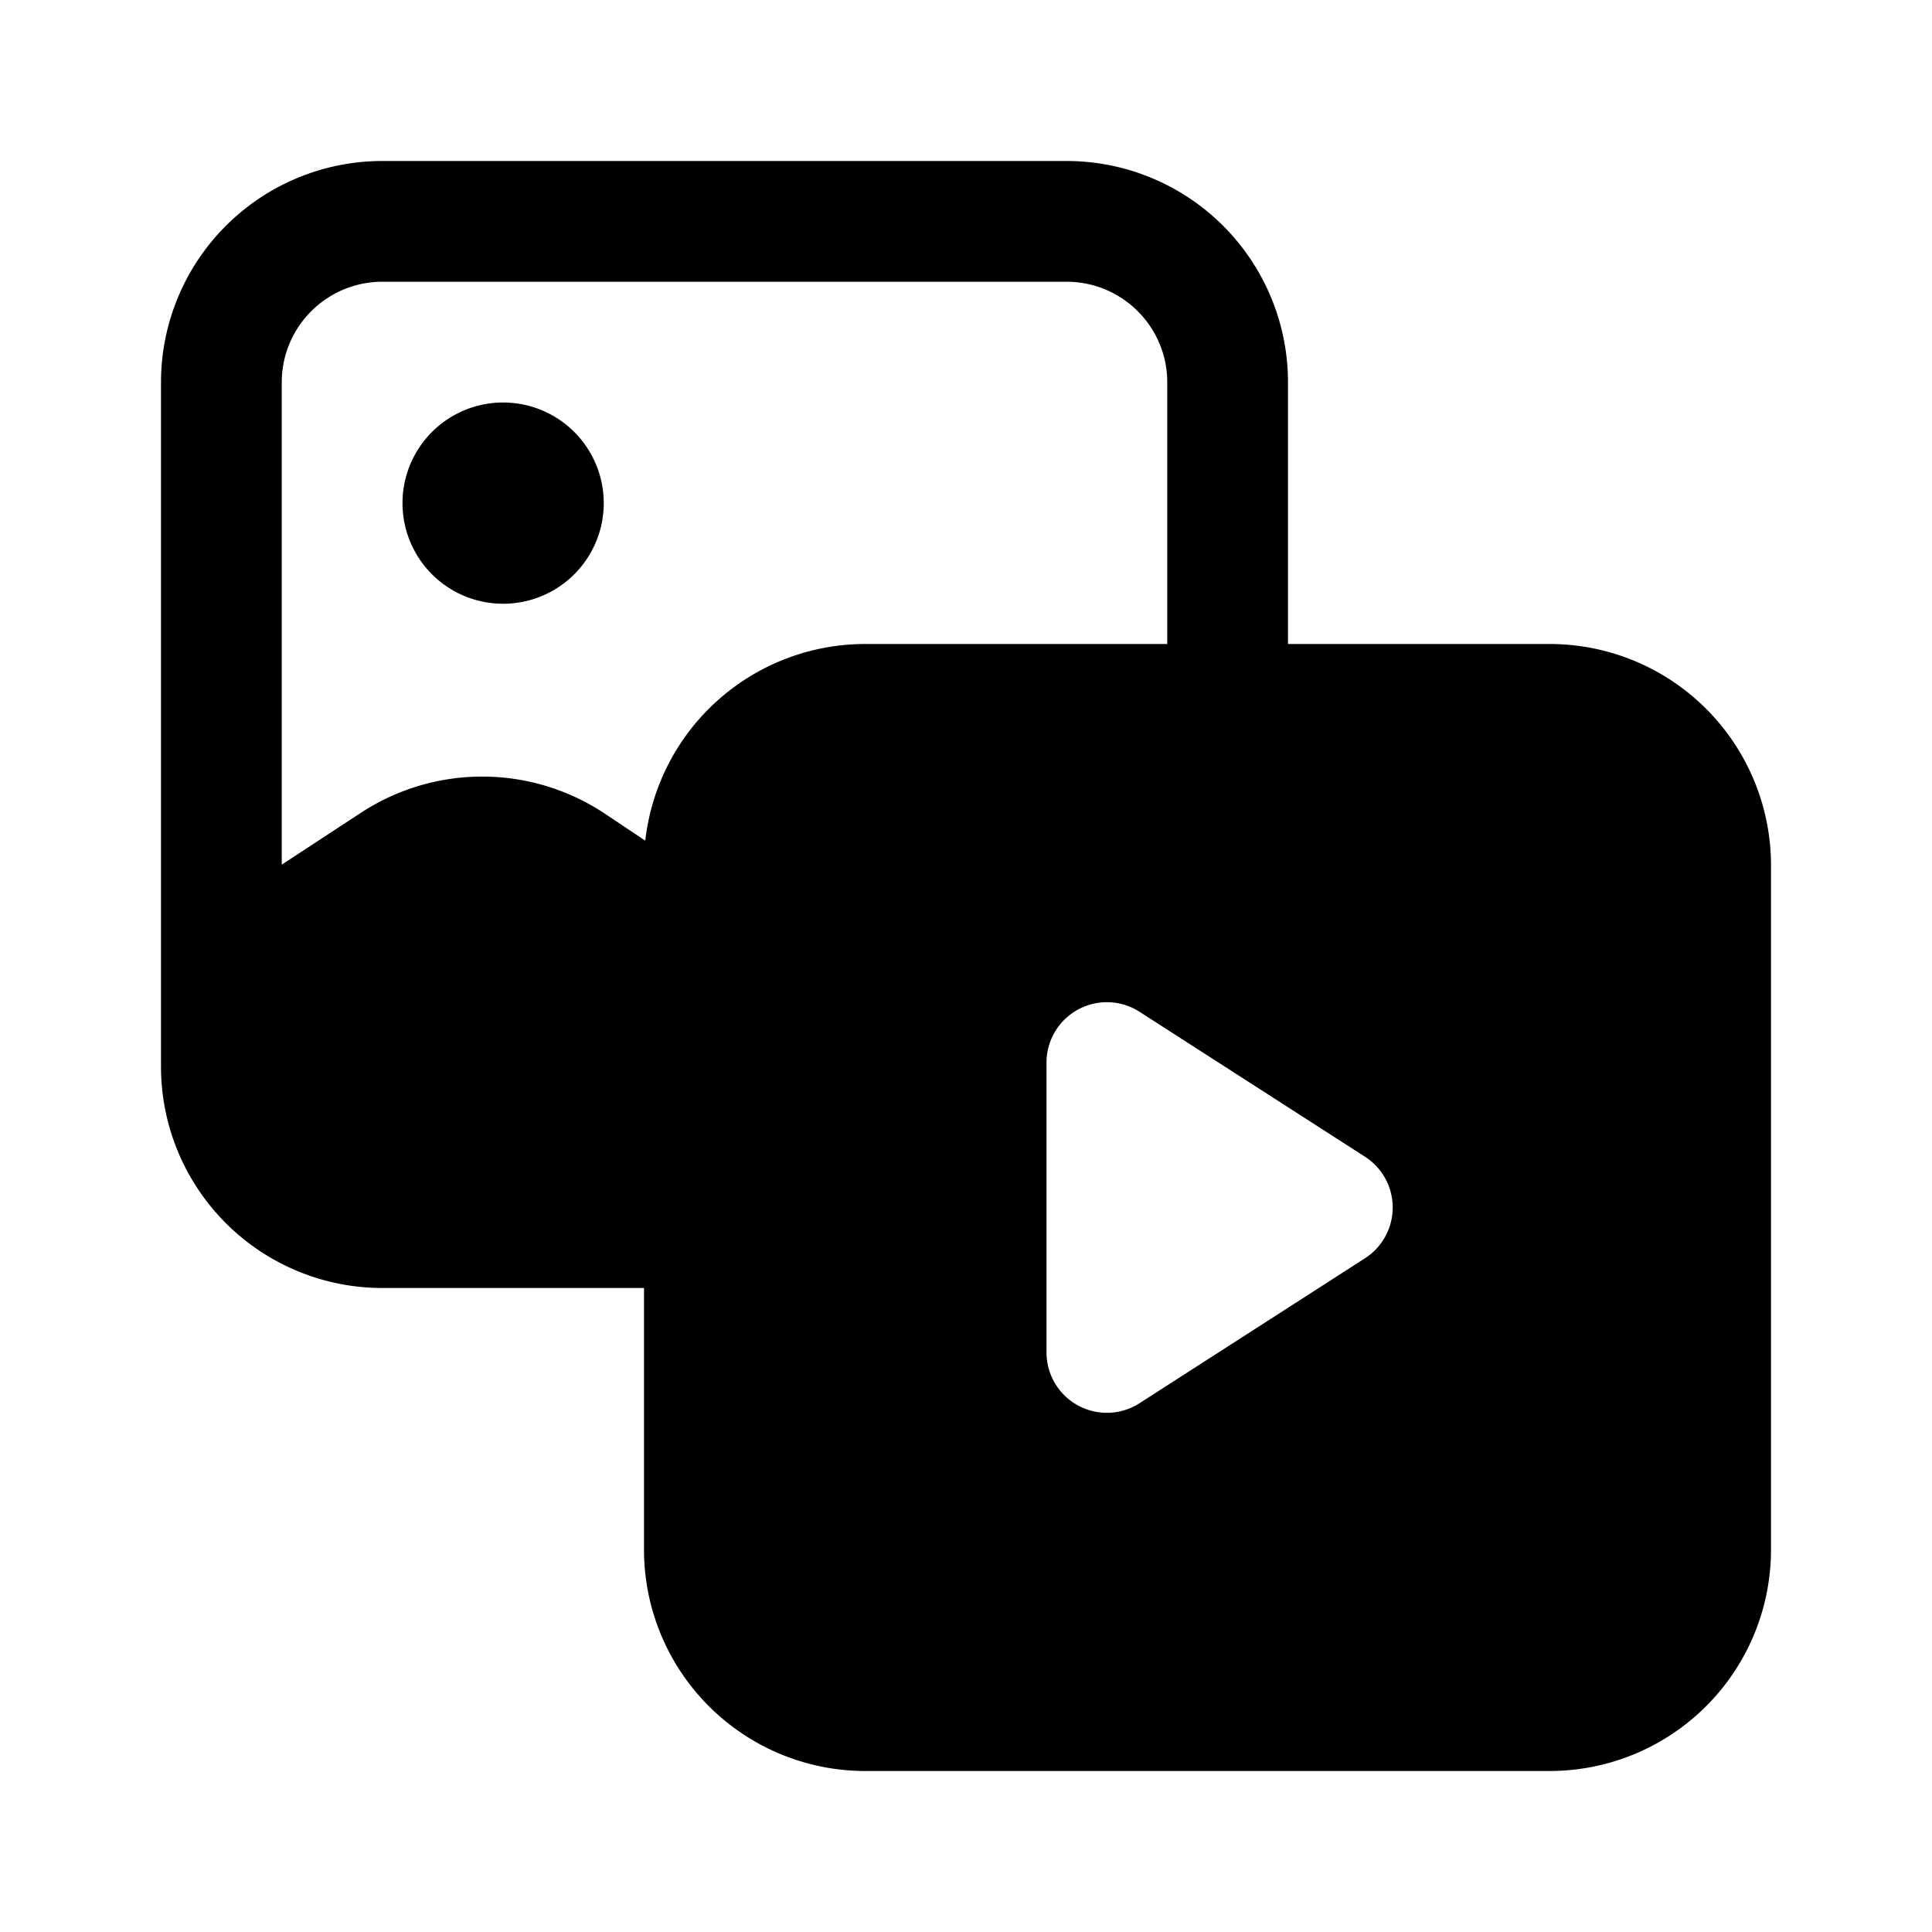 <svg xmlns="http://www.w3.org/2000/svg" width="24" height="24" fill="none" viewBox="0 0 24 24">
  <path fill="currentColor" fill-rule="evenodd" d="M2 4.75A2.75 2.75 0 0 1 4.75 2h8.5A2.75 2.75 0 0 1 16 4.75V8h3.25A2.75 2.75 0 0 1 22 10.75v8.5A2.75 2.75 0 0 1 19.25 22h-8.5A2.75 2.75 0 0 1 8 19.25V16H4.75A2.75 2.75 0 0 1 2 13.25v-8.5ZM14.5 8V4.75c0-.69-.56-1.25-1.25-1.25h-8.5c-.69 0-1.25.56-1.25 1.25v5.991l.983-.644a2.75 2.75 0 0 1 3.033.012l.5.334A2.75 2.75 0 0 1 10.75 8h3.75ZM5 6.25a1.25 1.25 0 1 1 2.5 0 1.25 1.25 0 0 1-2.5 0Zm8.39 6.292a.75.75 0 0 1 .766.027l2.8 1.8a.75.75 0 0 1 0 1.262l-2.8 1.8A.75.75 0 0 1 13 16.8v-3.6a.75.75 0 0 1 .39-.658Z" clip-rule="evenodd"/>
</svg>
